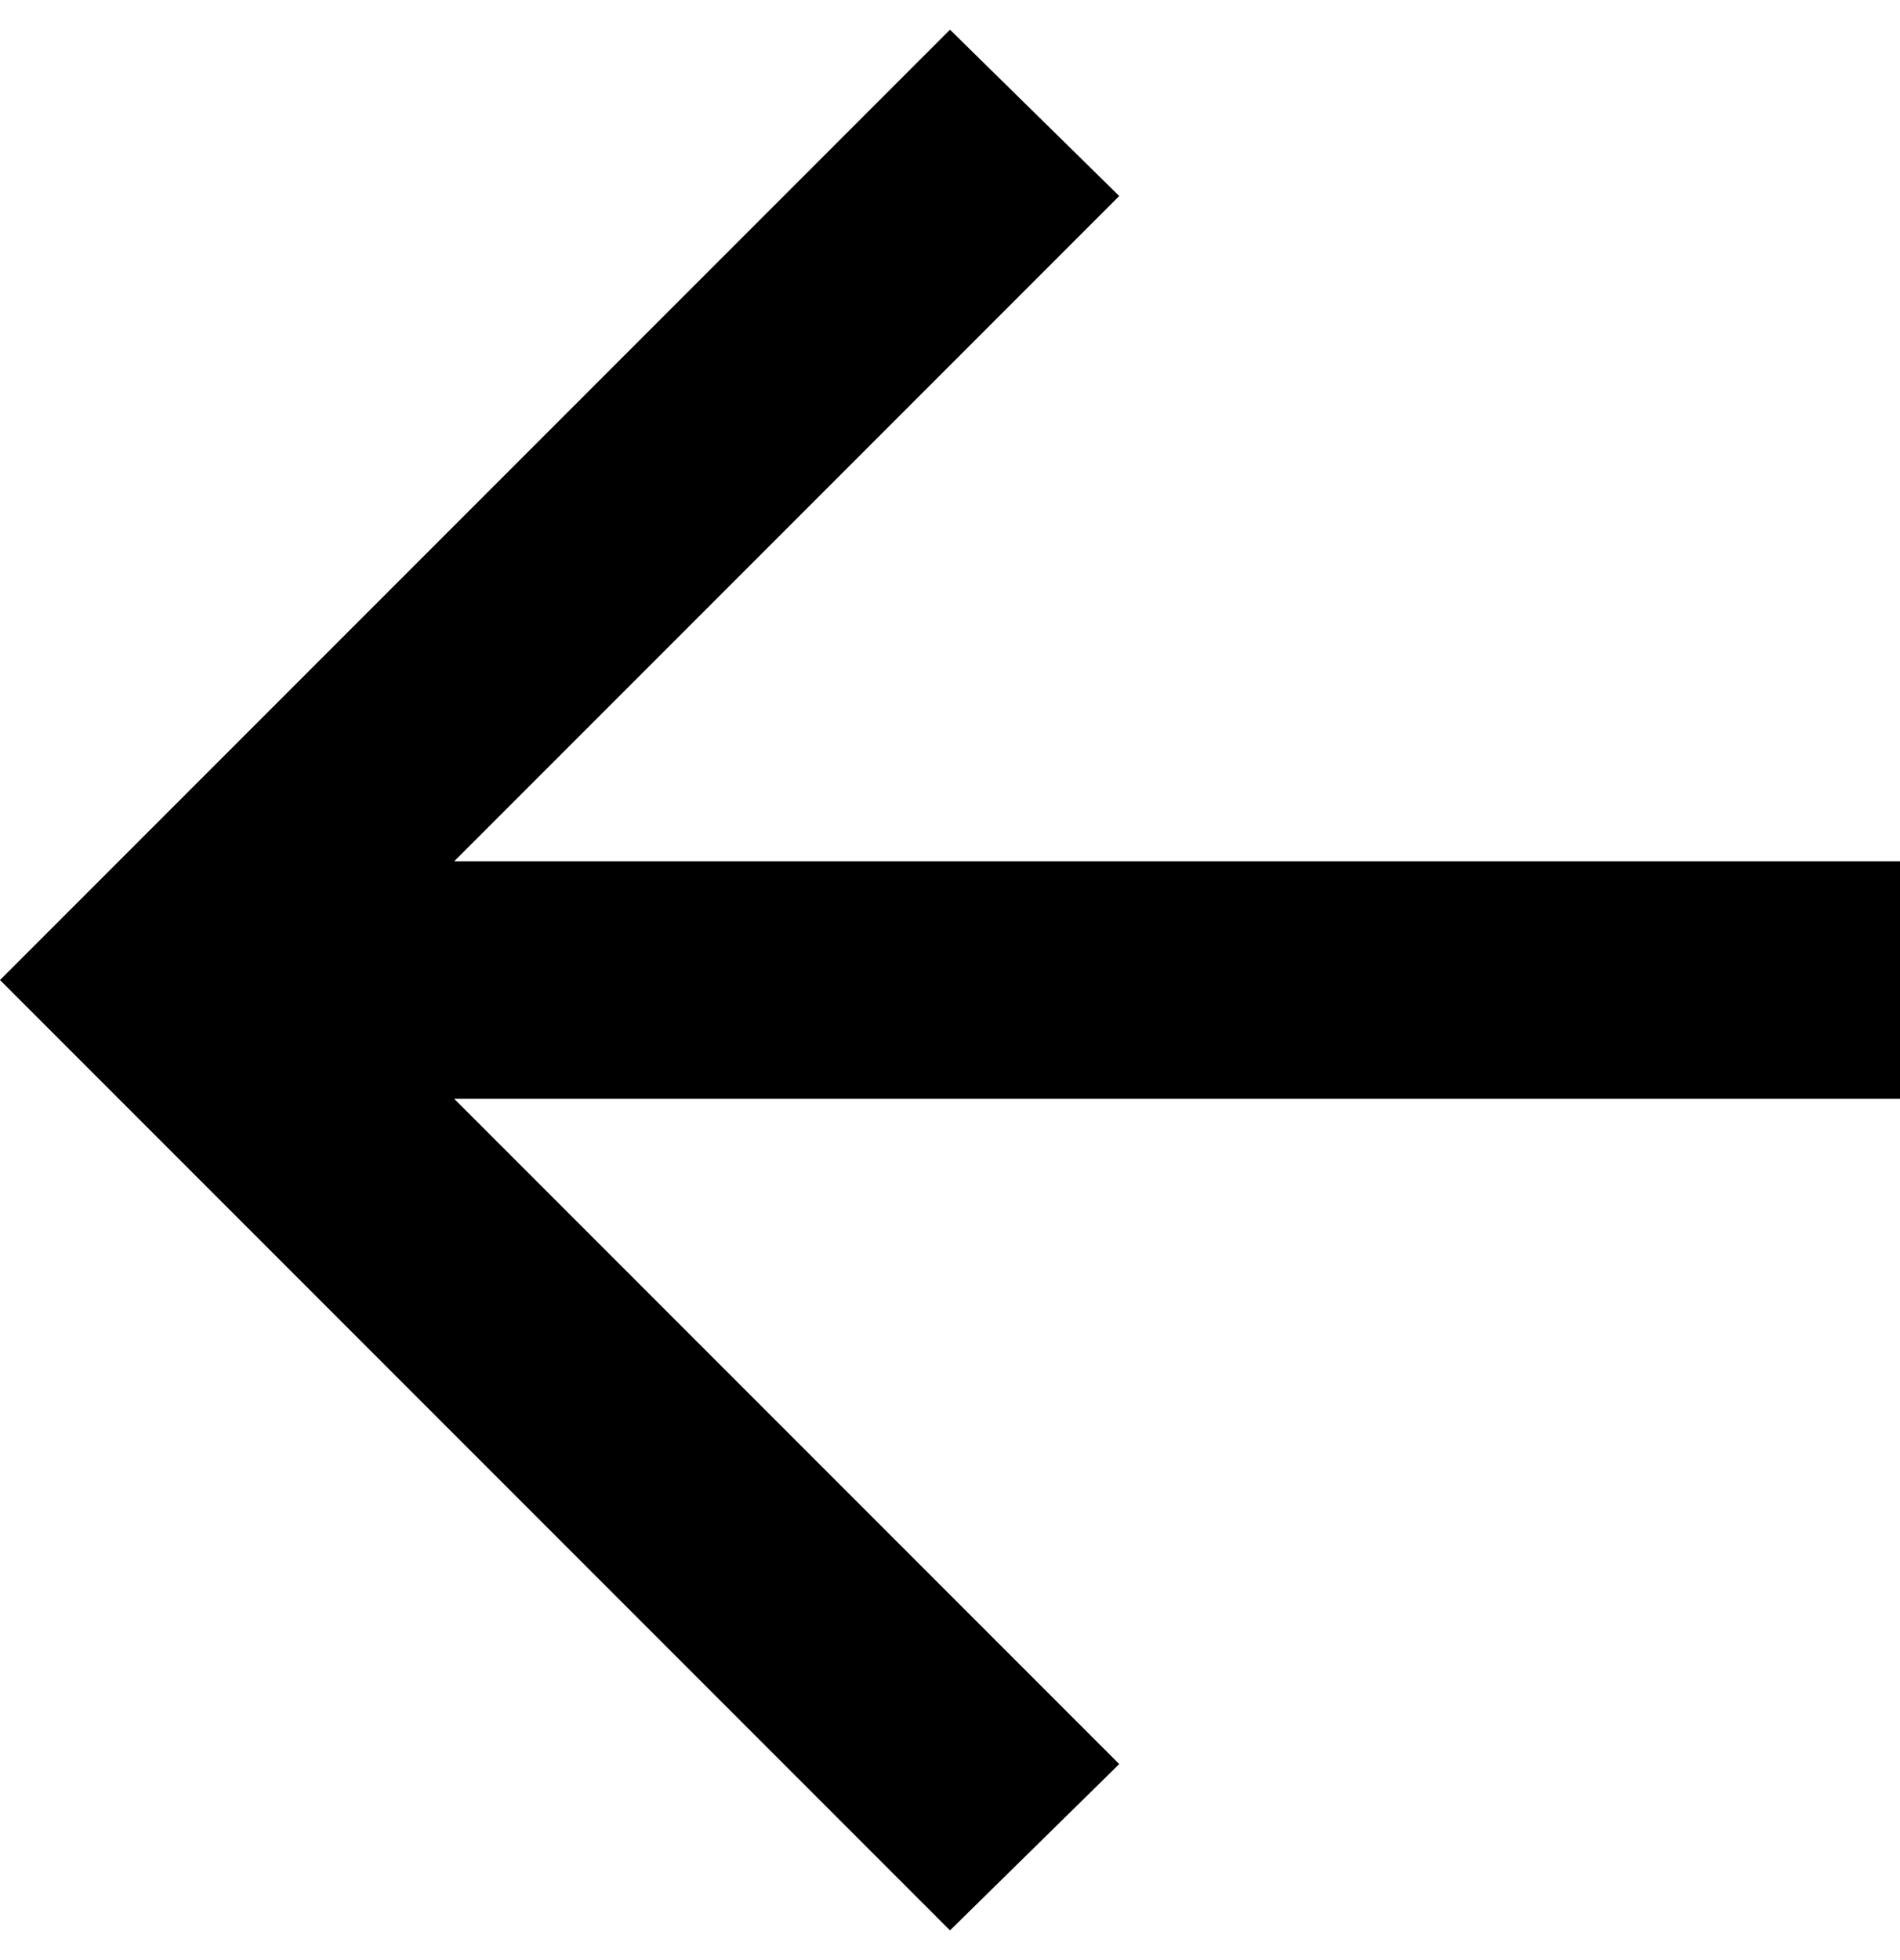 <svg width="32" height="33" viewBox="0 0 32 33" fill="none" xmlns="http://www.w3.org/2000/svg">
<path id="Vector" d="M7.65 18.5L18.85 29.7L16 32.5L0 16.5L16 0.5L18.85 3.3L7.65 14.5H32V18.5H7.65Z" fill="black"/>
</svg>
